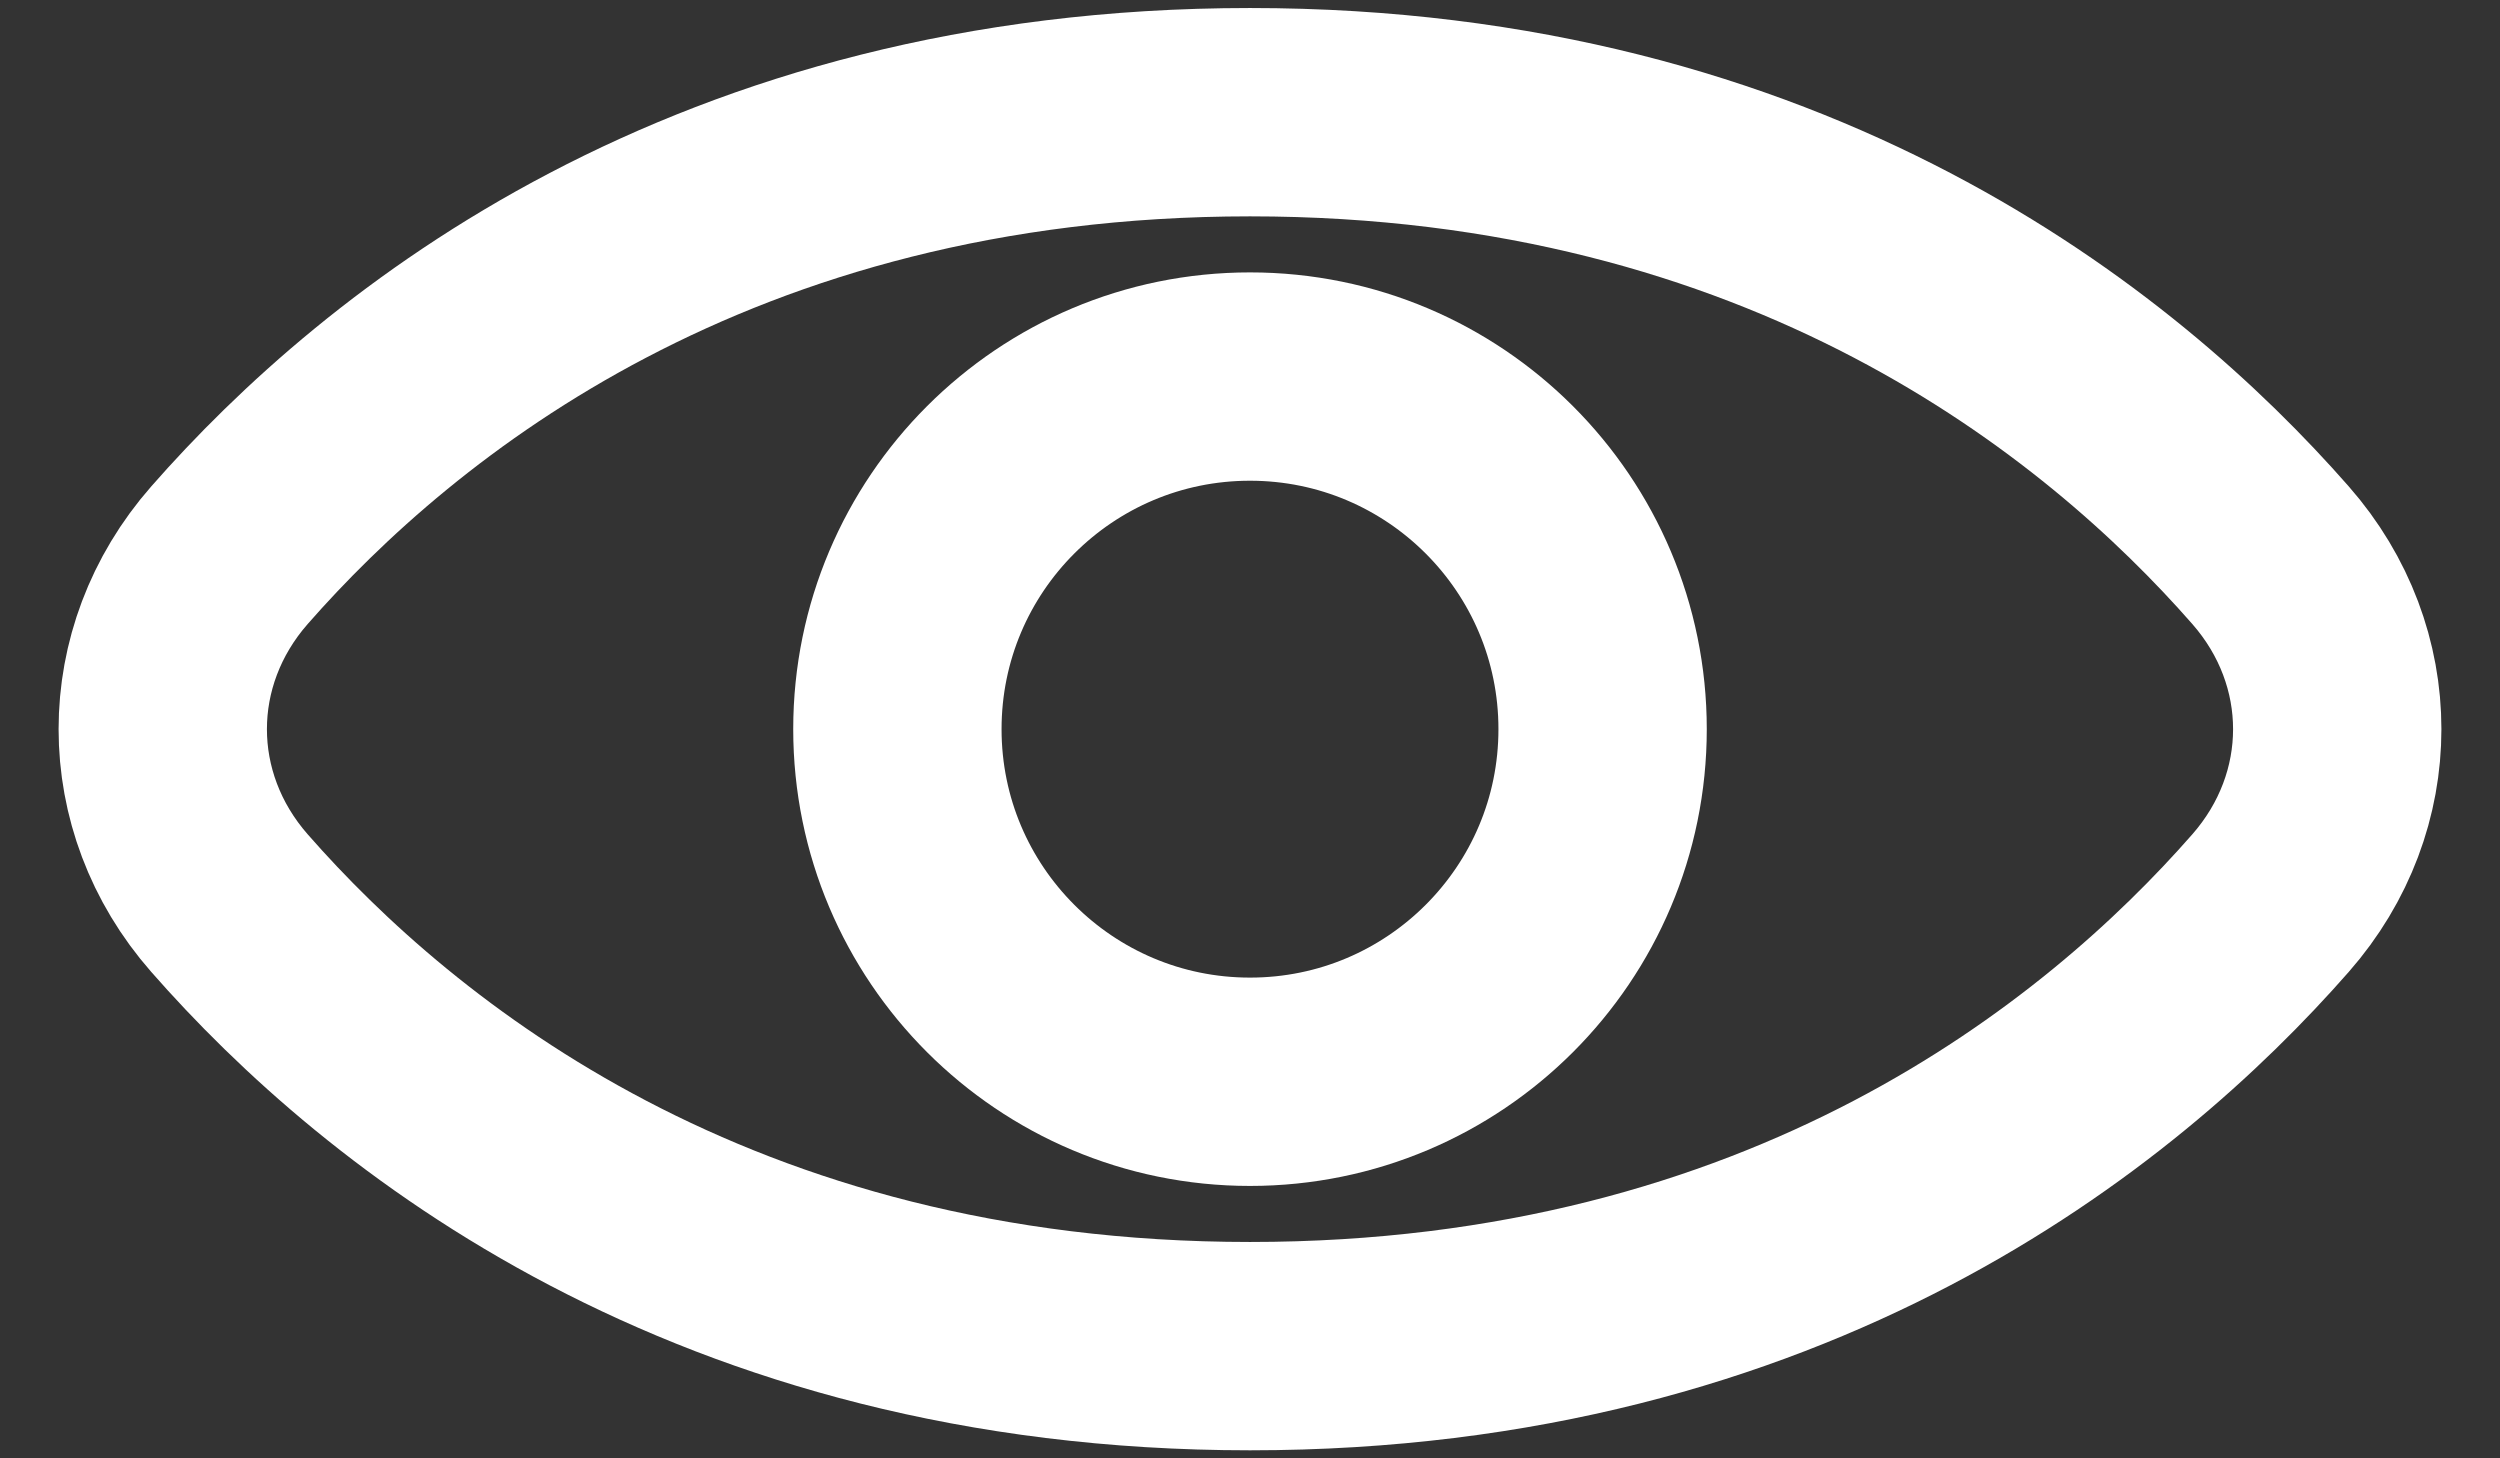 <svg width="24" height="14" viewBox="0 0 24 14" fill="none" xmlns="http://www.w3.org/2000/svg">
<rect x="0" y="0" width="24" height="14" fill="#333333" stroke="none"/>
<path d="M21.797 5.33C22.651 6.303 22.651 7.697 21.797 8.67C20.261 10.422 17.163 12.923 12 12.923C6.837 12.923 3.739 10.422 2.203 8.67C1.349 7.697 1.349 6.303 2.203 5.33C3.739 3.578 6.837 1.077 12 1.077C17.163 1.077 20.261 3.578 21.797 5.33Z" stroke="white" stroke-width="2" stroke-linejoin="round"/>
<circle cx="12" cy="7" r="3.385" stroke="white" stroke-width="2"/>
</svg>
